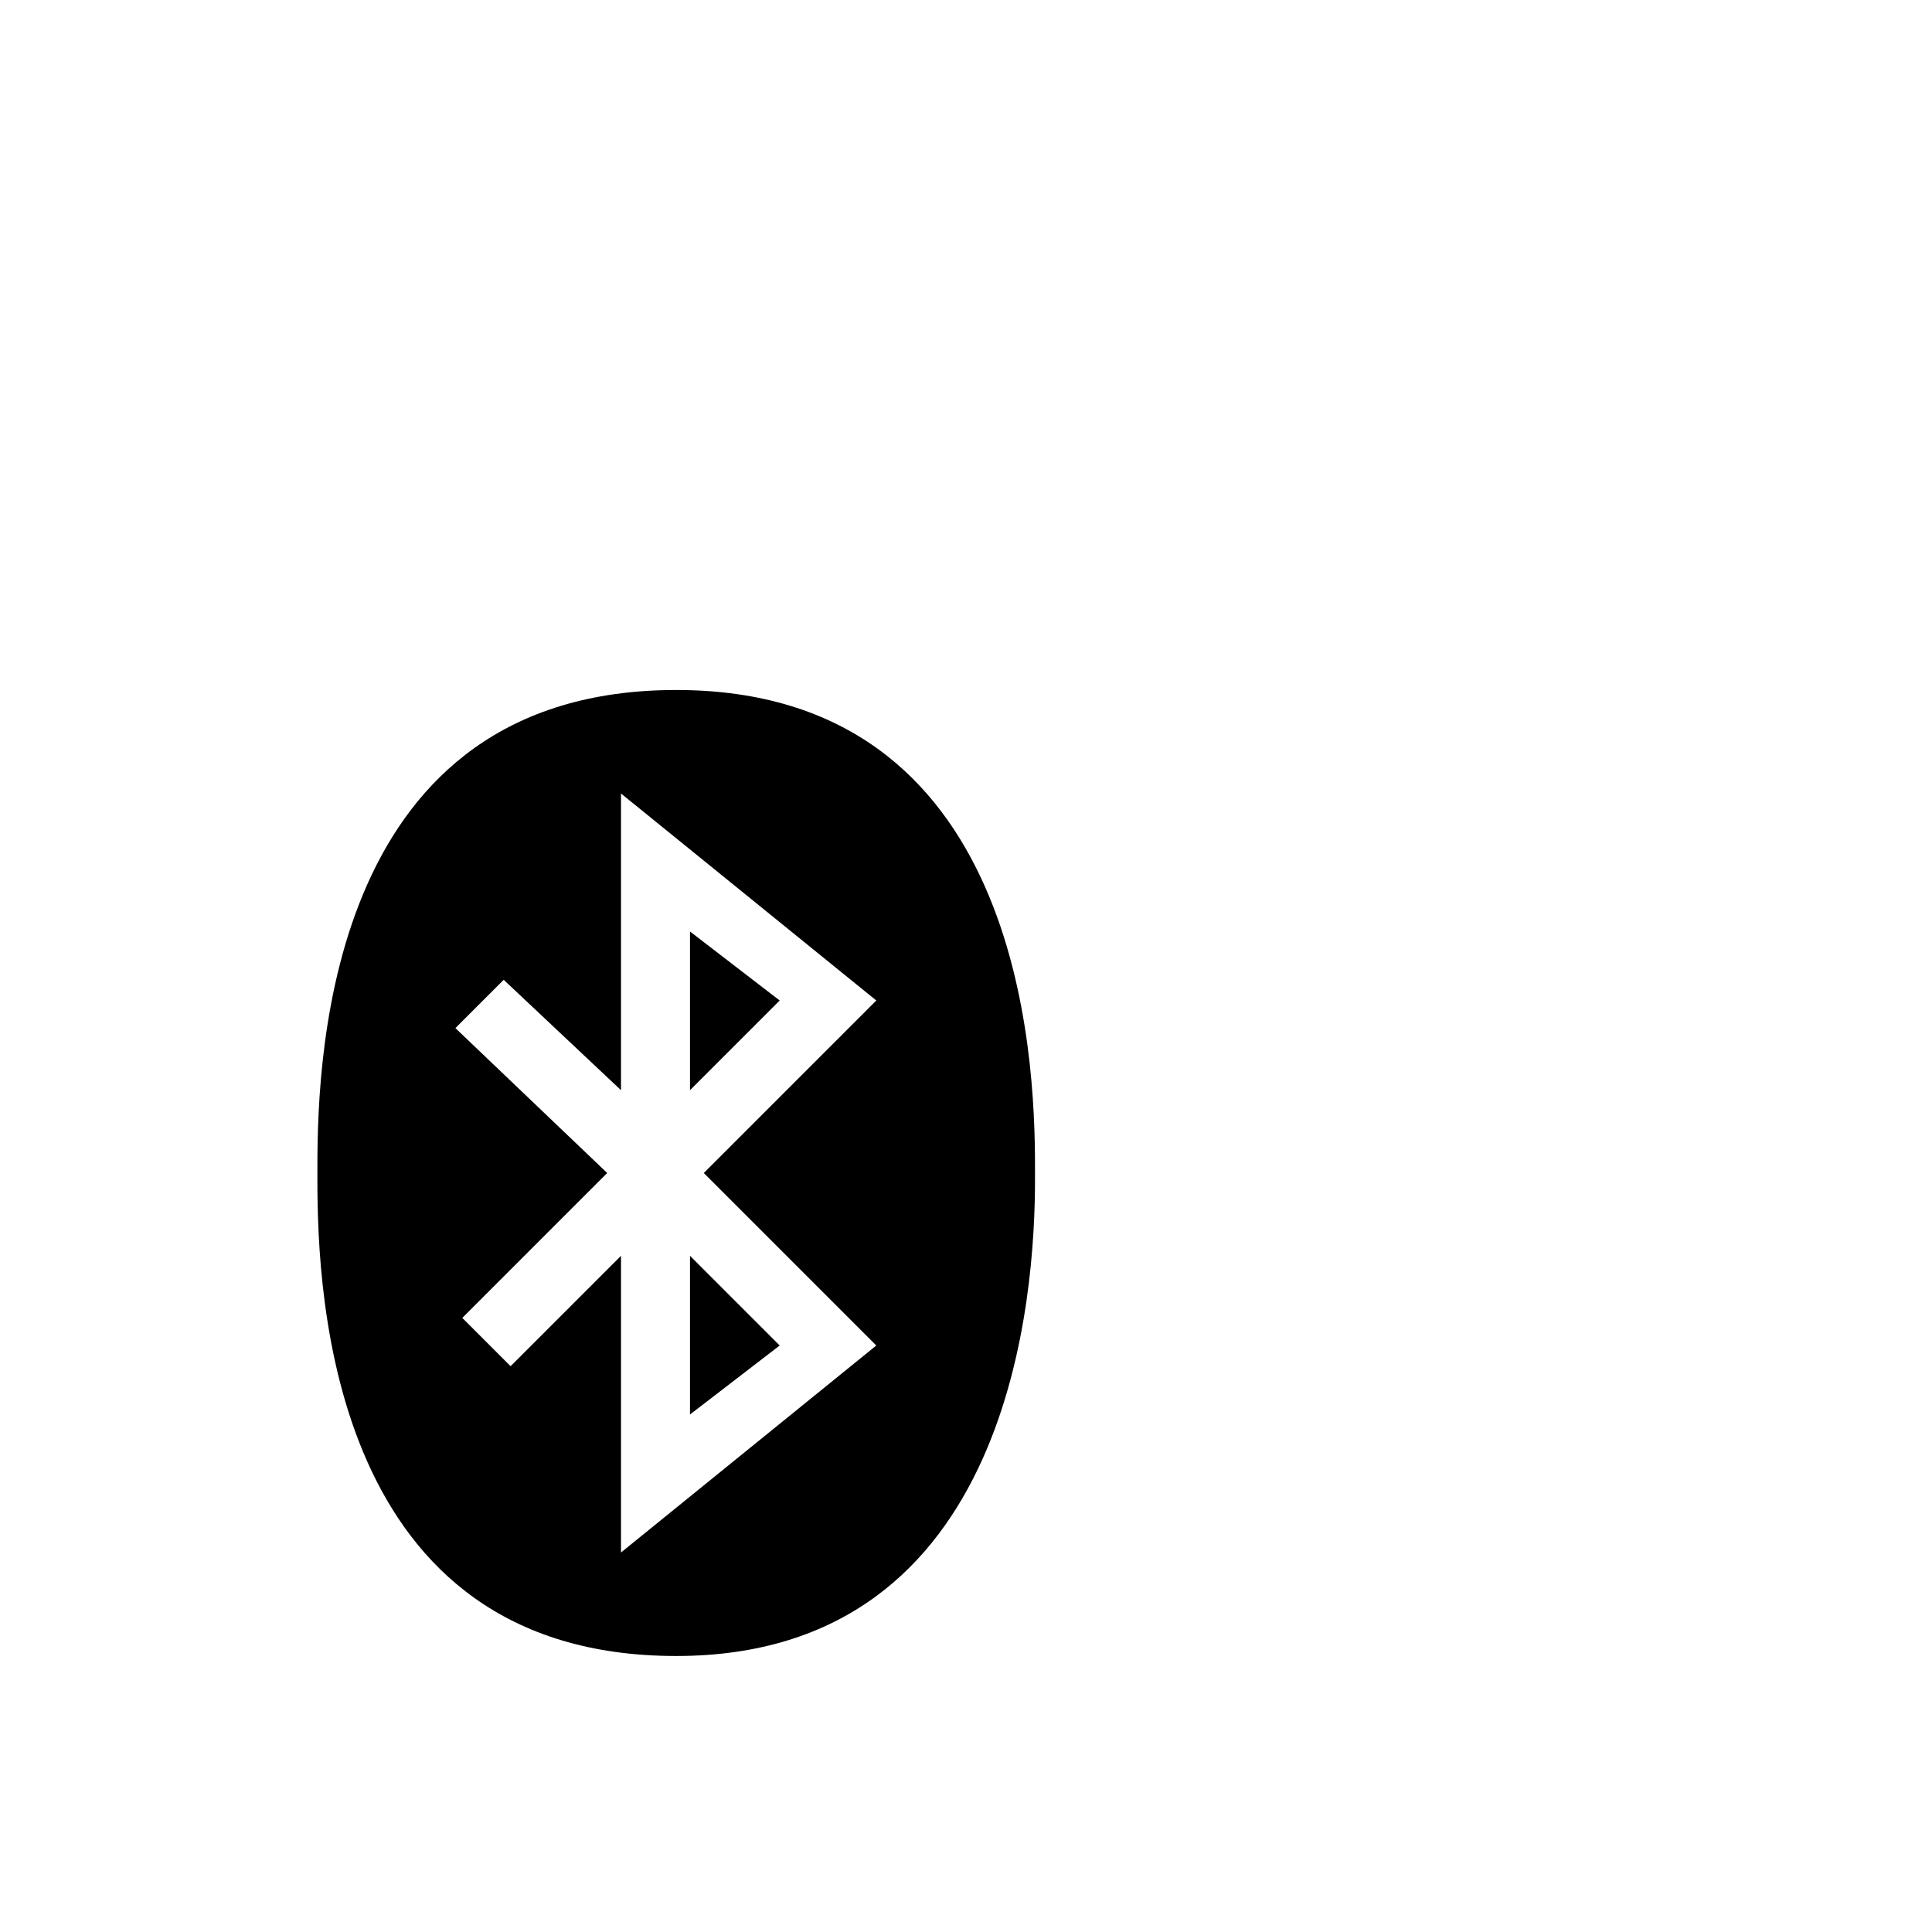 <svg width="64" height="64" viewBox="0 0 1792 1792" xmlns="http://www.w3.org/2000/svg"><path d="M640 864v147.2l83.2-83.2zm0 448l83.2-64-83.2-83.2zm320-230.4C960 979.2 947.2 640 627.2 640s-332.8 332.8-332.8 441.6v12.8c0 108.8 12.8 441.6 332.8 441.6 313.6 0 332.8-339.2 332.8-441.6v-6.4-6.4zM812.8 1248L576 1440v-275.2l-102.4 102.4-44.8-44.8L563.2 1088 422.4 953.6l44.8-44.8L576 1011.2V736l236.8 192-160 160 160 160z"/></svg>